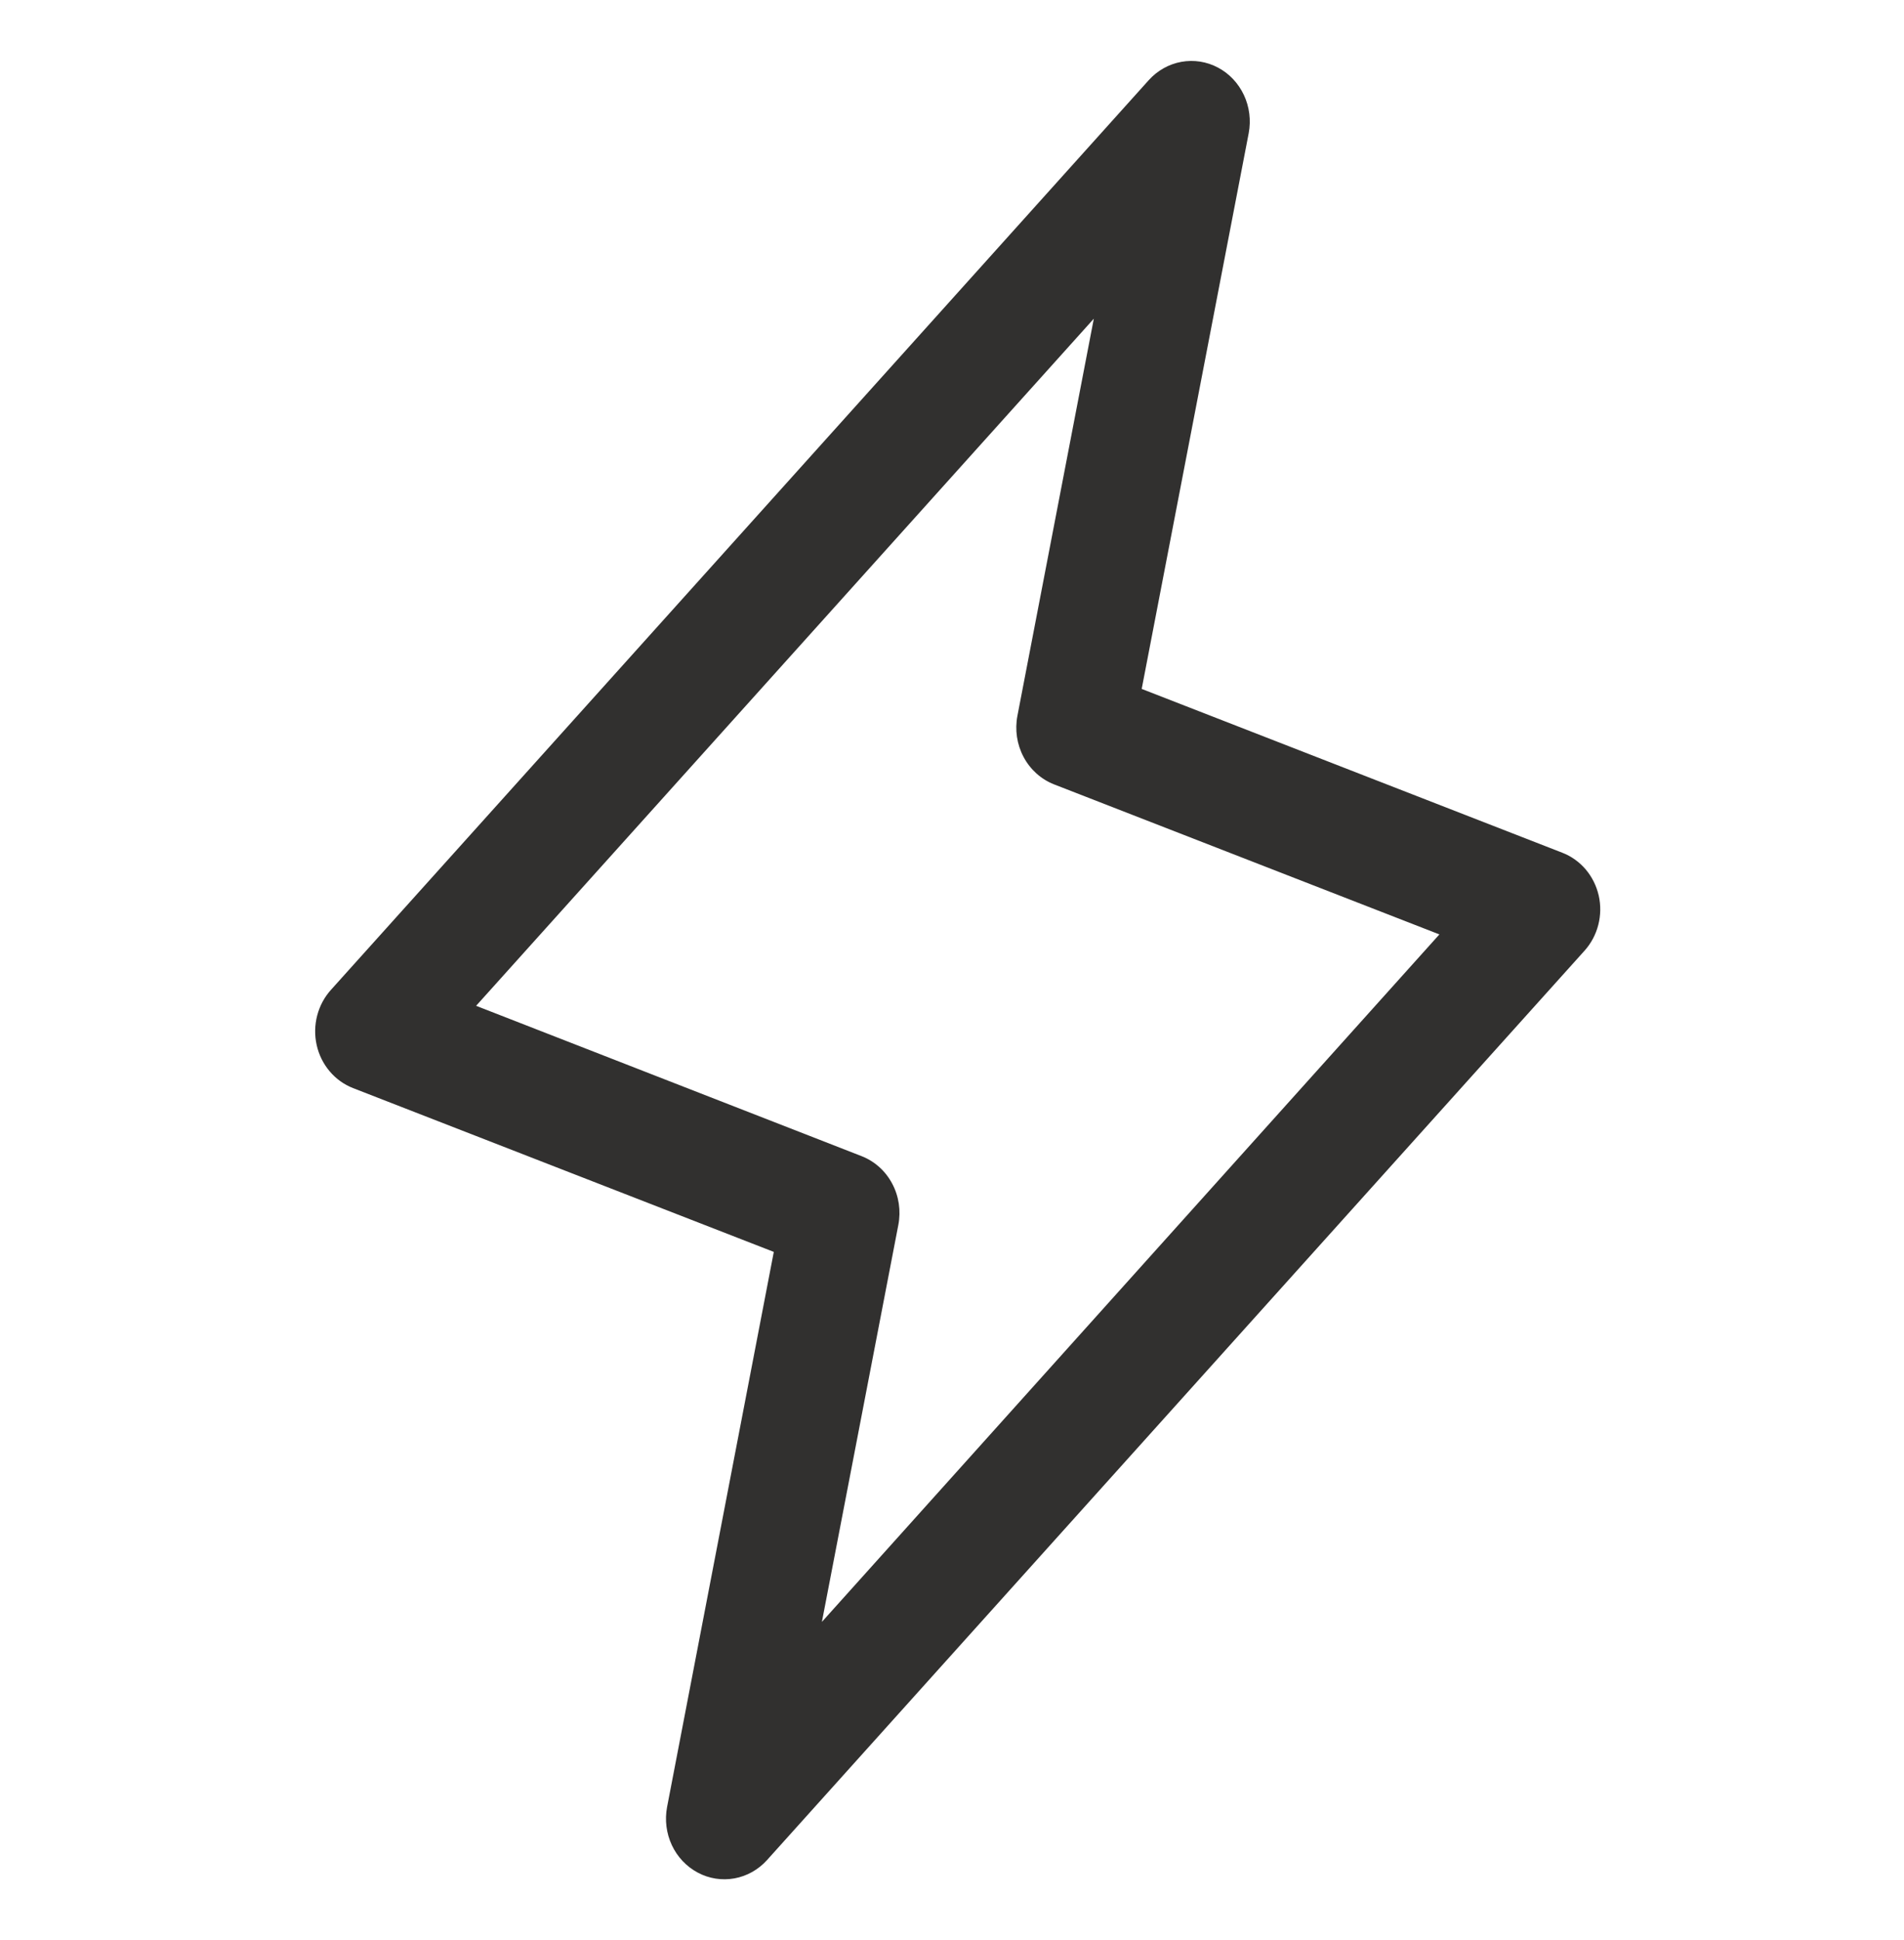 <svg width="54" height="55" viewBox="0 0 54 55" fill="none" xmlns="http://www.w3.org/2000/svg">
<path d="M45.342 25.388C45.279 25.112 45.152 24.857 44.972 24.645C44.791 24.433 44.563 24.27 44.307 24.172L32.38 19.529L35.415 3.775C35.484 3.409 35.436 3.029 35.279 2.694C35.121 2.359 34.864 2.085 34.544 1.916C34.224 1.746 33.859 1.689 33.505 1.753C33.151 1.817 32.827 1.999 32.581 2.271L9.393 28.052C9.205 28.258 9.069 28.509 8.997 28.783C8.925 29.057 8.919 29.345 8.981 29.622C9.042 29.898 9.169 30.155 9.349 30.368C9.53 30.582 9.758 30.745 10.014 30.845L21.946 35.488L18.919 51.225C18.85 51.591 18.898 51.971 19.055 52.306C19.212 52.641 19.471 52.914 19.791 53.084C20.11 53.254 20.475 53.311 20.829 53.247C21.183 53.183 21.507 53.001 21.753 52.729L44.941 26.948C45.126 26.742 45.259 26.492 45.329 26.22C45.399 25.948 45.404 25.662 45.342 25.388ZM23.31 45.976L25.478 34.723C25.555 34.324 25.494 33.909 25.304 33.553C25.115 33.196 24.809 32.921 24.442 32.776L13.503 28.512L31.022 9.034L28.856 20.288C28.779 20.687 28.84 21.101 29.03 21.458C29.219 21.814 29.525 22.089 29.892 22.234L40.823 26.488L23.31 45.976Z" fill="#31302F"/>
</svg>
